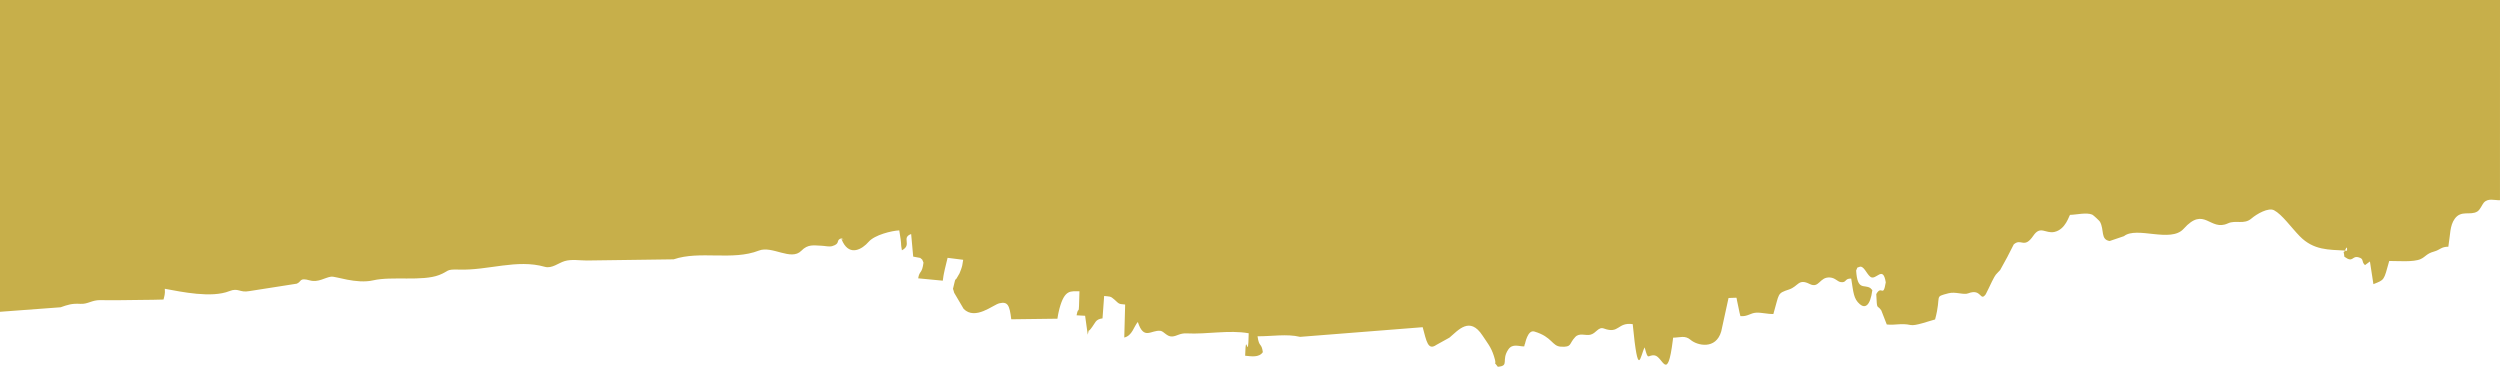 <?xml version="1.0" encoding="UTF-8"?><svg id="Capa_1" xmlns="http://www.w3.org/2000/svg" viewBox="0 0 597.51 87.66"><defs><style>.cls-1{fill:#a08744;}.cls-1,.cls-2{fill-rule:evenodd;stroke-width:0px;}.cls-2{fill:#c7af4a;}</style></defs><path class="cls-2" d="M0,0v74.52l14.49-1.08c1.69-.59,2.63-.94,4.75-.82,1.78.1,2.68-.91,4.71-.89,1.7.02,3.35.05,5.05.01,3.35-.08,6.73-.03,10.08-.15.19-.81.42-1.3.31-2.57,4.03.74,11.16,2.26,15.43.56,2.18-.87,2.44.43,4.74,0l11.37-1.78c1.23-.51.53-1.5,3.1-.79,2.06.57,3.61-.69,5.12-.89,1.05-.14,6.01,1.81,10.05.88,4.45-1.03,11.71.29,15.76-1.27,2.45-.94,1.48-1.41,4.71-1.3,7.02.24,13.85-2.57,20.55-.66,1.68.48,3.27-.94,4.74-1.37,1.65-.49,3.6-.14,5.29-.14l20.76-.28c6.24-2.14,14.08.38,20.36-2.09,3.18-1.25,7.7,2.54,10.14.05,1.63-1.66,2.97-1.27,4.84-1.21.76.02,1.84.31,2.56.09,2.08-.62.74-1.41,2.16-1.86.03.02.04.03.06.05.07-.25.96.83,0,0-.02.09.05.34.33.88,1.73,3.31,4.58,1.71,6.16-.11,1.44-1.65,5.53-2.64,7.31-2.72l.33,2.14c.23,1.77-.04.66.3,2.62,2.55-1.32-.24-3,2.21-3.89l.49,5.4,1.67.31c.71.63.33.07.79,1.13-.36,2.78-.95,1.8-1.27,3.75l5.88.56c.04-.36.14-.97.16-1.13.02-.1.07-.41.1-.53l.23-1.08c.26-1.15.48-1.88.66-2.72l3.73.47c-.06.55-.14.62-.17,1.02-.04.44-.31,1.19-.35,1.31-.43,1.21-.27.69-.81,1.69-.9,1.69-.21-.76-1.12,2.95.17.27-.07-.19.3.92l2.26,3.84c2.78,2.81,7.03-.99,8.55-1.34,1.97-.44,2.42.39,2.83,3.83l11.03-.14c.04-.29.13-.82.16-.96.02-.09.07-.38.1-.49l.24-1.01c1.25-4.63,2.71-4.07,4.77-4.09-.17,7.15-.15,2.86-.69,5.74l2.04.11.63,4.52c.41-1.66-.02-.48.7-1.37,1.19-1.48,1.06-2.3,2.83-2.53l.39-5.35c1.32.17,1.47-.05,2.5.9,1.16,1.07.94.99,2.52,1.14l-.21,7.89c1.93-.46,2.27-2.63,3.24-3.72,1.45,4.47,3.15,1.86,5.4,2.12.83.1,1.53,1.41,2.78,1.35,1.16-.05,1.84-.83,3.48-.74,4.84.26,10.11-.87,14.84-.03-.15,7.69-.65-1.44-.85,5.37,1.39.12,3.3.52,4.23-.86-.33-2.36-.89-1.01-1.27-3.79,3.21.04,7.03-.63,10.17.14l29.3-2.31c.9,3.32,1.24,5.64,3.25,4.24l3.14-1.74c2.09-1.74,4.85-5.2,7.91-.51,1.09,1.68,2.03,2.7,2.73,4.91.97,3.05-.56.55.93,2.56,2.87-.24.73-1.52,2.51-4.14,1.02-1.51,2.62-.68,3.8-.73.06-.17.14-.73.17-.56.01.08.6-3.48,2.24-3,4.36,1.29,4.18,3.53,6.4,3.63,2.68.12,1.79-.64,3.39-2.32.99-1.05,2.41-.29,3.56-.53,1.48-.32,1.91-2,3.3-1.49,3.7,1.36,3.18-1.56,6.87-1.05,1.32,13.53,1.79,7.56,2.85,5.55.91,3.43.69,1.68,2.39,1.92,1.97.27,3.05,6.67,4.34-3.59.02-.14.04-.45.08-.65,1.62,0,2.82-.64,4.18.53,1.56,1.34,6.04,2.43,7.32-2.04l1.74-7.97,1.89-.07c.05.23.11.31.13.64l.37,1.75c.27,1.24.19,1.06.45,2.01,1.74.15,2.35-.74,3.77-.82,1.3-.07,2.73.36,4.11.31,1.47-4.99.82-4.88,3.75-5.86,2.27-.76,2.19-2.68,4.92-1.31,2.32,1.17,2.32-1.76,4.88-1.55,1.27.1,1.74.99,2.56,1.1,1.43.21.88-.92,2.49-.84.55,3.39.56,4.82,2.06,6.12,1.19,1.03,2.48.55,2.99-3.36l-.47-.49c-1.5-.98-3.09.76-3.4-4.19.45-.91-.02-.56.76-.87,1.05-.42,1.68,1.6,2.62,2.35,1.35,1.08,3.03-2.91,3.7,1.34-.63,3.87-.98.49-2.27,2.81.2,4.11.14,2.36,1.2,3.89l1.31,3.37c2.18.22,3.36-.37,5.71.13,1.16.25,4.29-.93,5.84-1.33,1.62-6-.42-5.29,3.21-6.26,1.64-.44,3.62.45,4.7.02,3.24-1.27,2.81,2.09,4.19.23.15-.21,1.25-2.59,1.5-3.08,1-1.95.79-1.44,1.95-2.72l1.74-3.17c.05-.11.13-.27.19-.38l1.32-2.58c1.8-1.59,2.45,1.2,4.68-2.08,1.69-2.49,2.9-.46,5-.89,2.77-.58,3.55-3.99,3.78-4.09,1.5-.02,3.91-.64,5.29-.06.3.13,1.75,1.5,1.86,1.71,1.07,1.95.08,4.25,2.31,4.6l3.42-1.16c3.05-2.44,11.17,1.69,14.26-1.76,4.99-5.57,6.26.7,10.59-1.3,1.86-.86,3.85.37,5.62-1.16,1.25-1.08,4.04-2.69,5.41-1.97,1.92,1.02,4.06,4.08,6.12,6.19,3.33,3.42,6.98,3.21,10.82,3.44.03-.06.06-.12.09-.2.55-1.26.4.21.4.24-.17,0-.33-.02-.5-.03-.14.28-.23.41-.29.45.05.15.1.44.16,1.01,2.19,1.6,1.74-.34,3.44.16,1.36.39.51.94,1.49,1.85l1.18-.87.83,5.42c2.7-1.08,2.46-.81,3.78-5.54,1.91-.02,5.83.33,7.52-.46,1.22-.57,1.38-1.3,3.18-1.79,1.49-.41,1.69-1.16,3.43-1.16.48-2.9.33-5.02,1.53-6.68,1.54-2.14,3.71-.71,5.39-1.73.7-.43,1.14-1.64,1.53-2.09,1.05-1.22,2.64-.54,3.89-.62V0H0Z"/><path class="cls-1" d="M560.16,60.3c-.11-.34-.16.1,0,0h0Z"/></svg>
